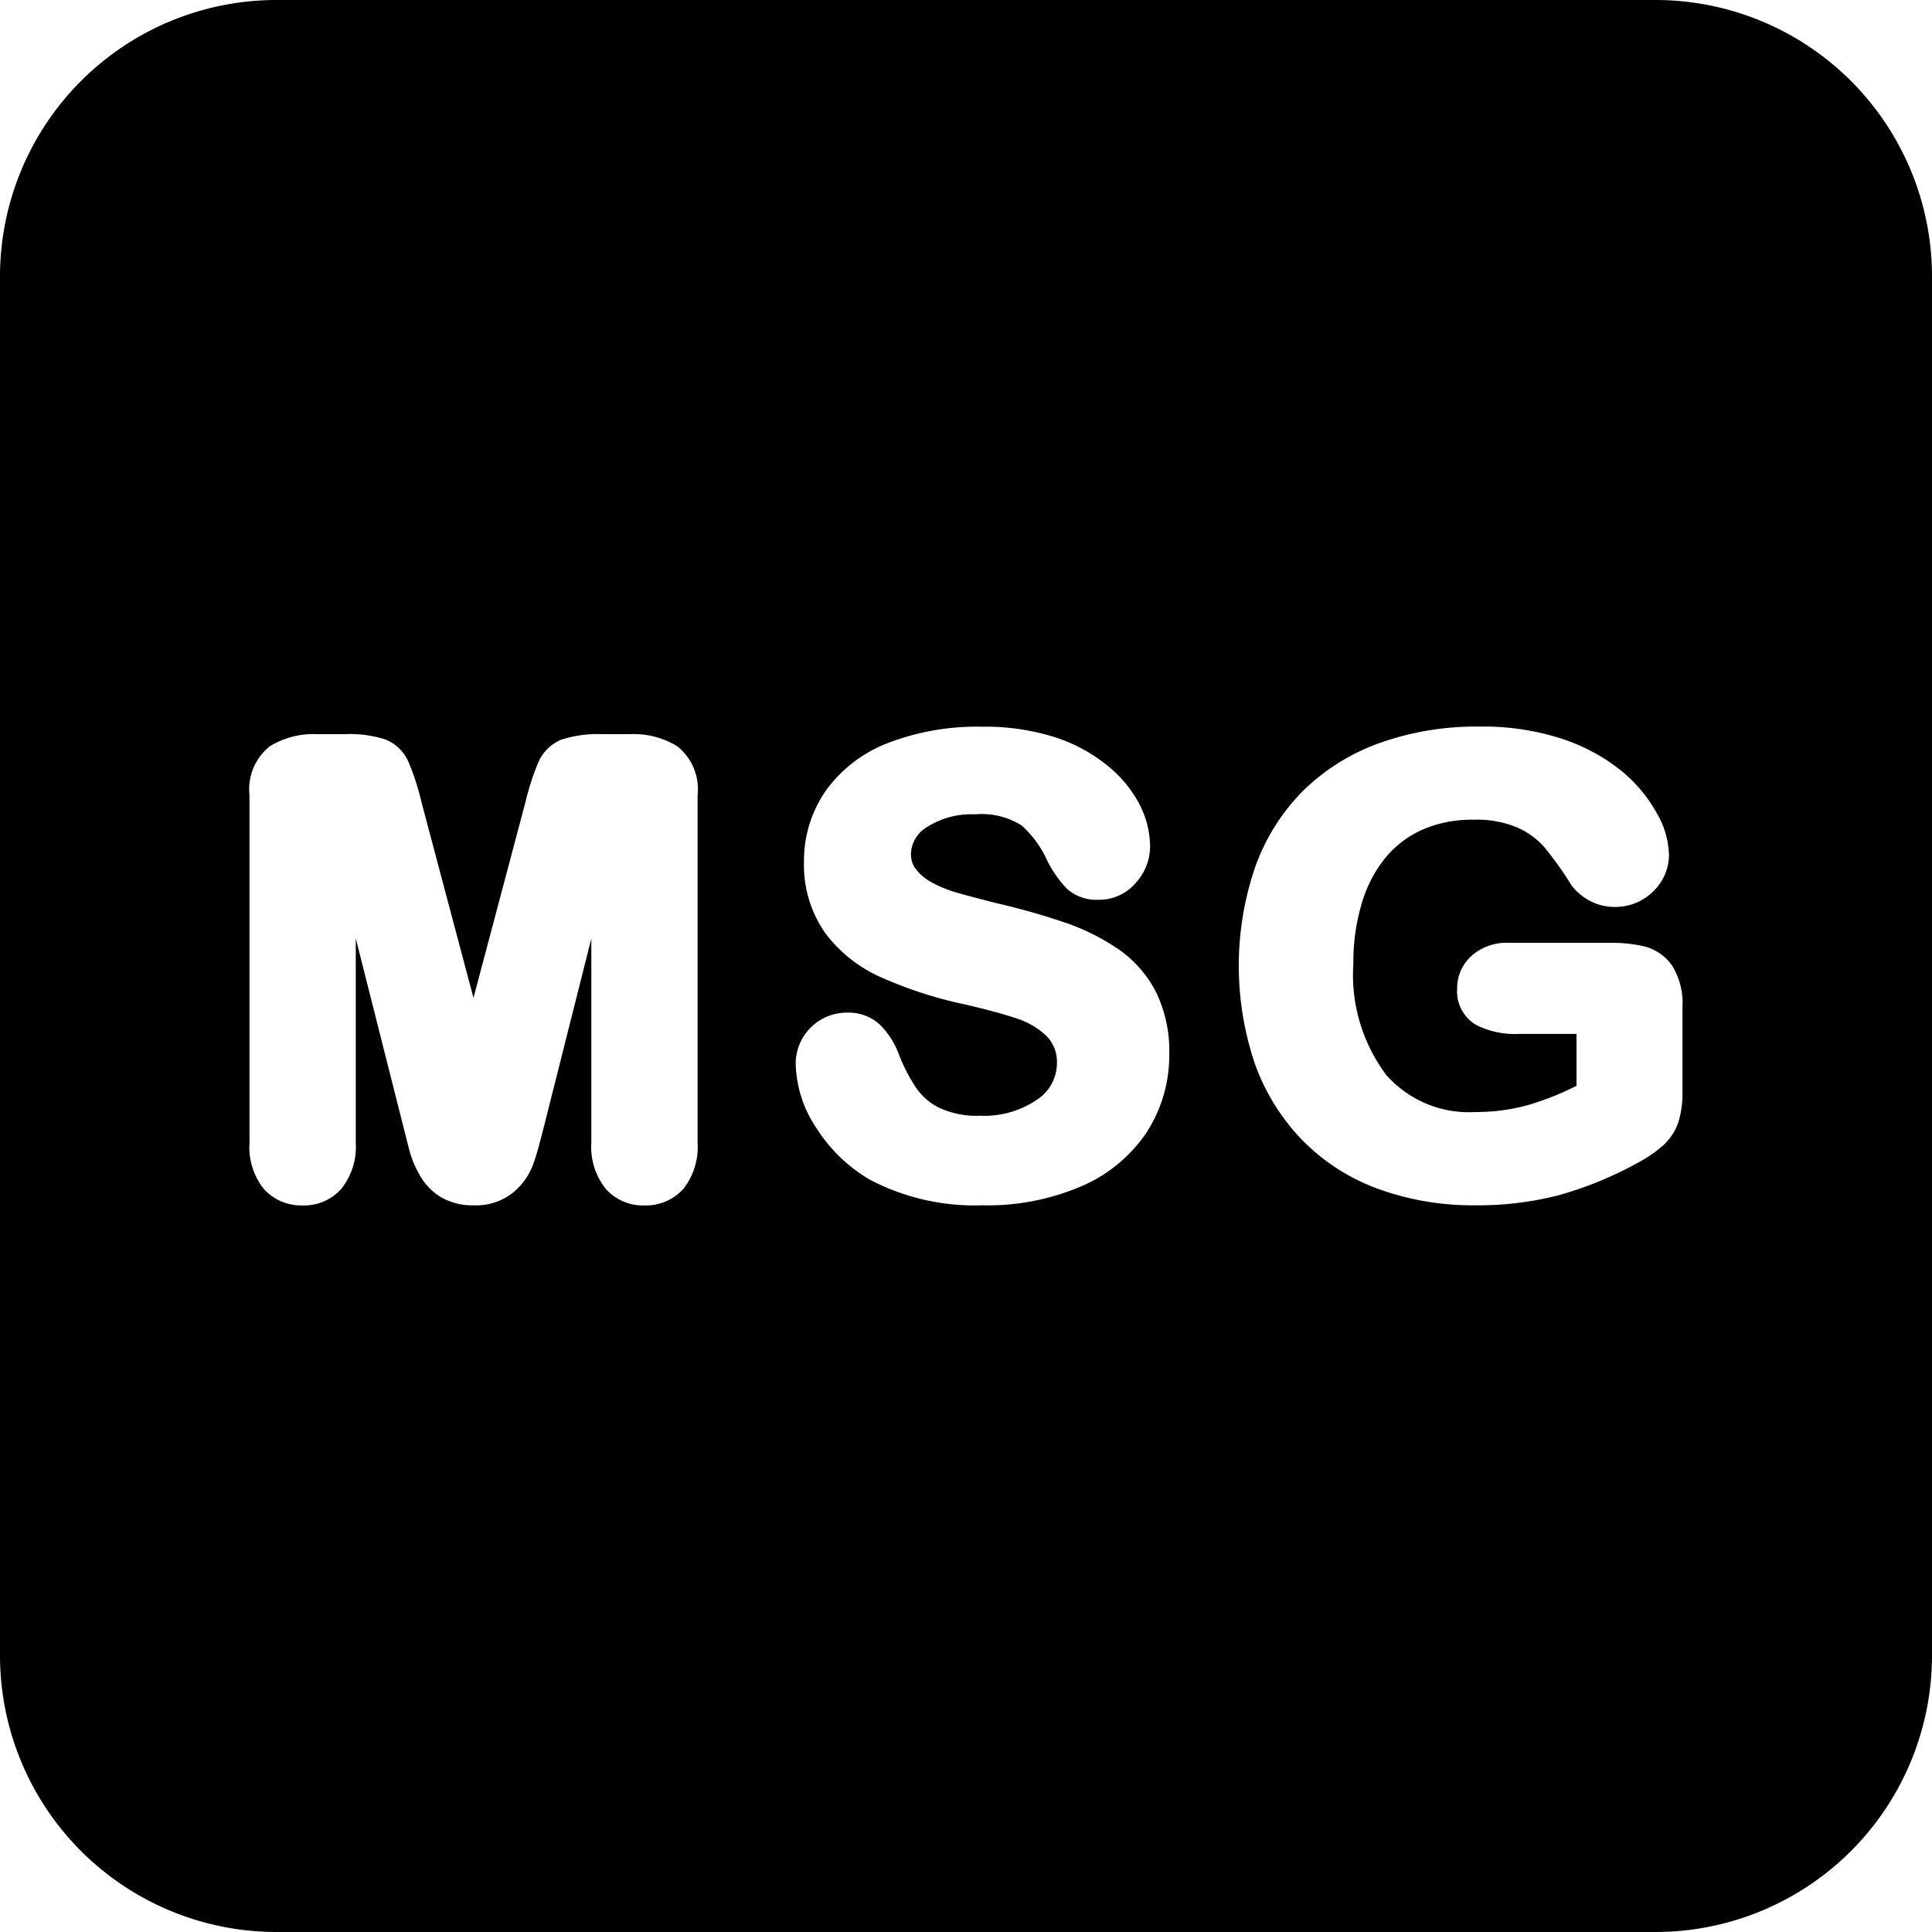 <svg data-tags="asset,msg" xmlns="http://www.w3.org/2000/svg" viewBox="0 0 14 14"><path d="M11.996 0H2.004A2.004 2.004 0 0 0 0 2.004v9.992A2.004 2.004 0 0 0 2.004 14h9.992A2.004 2.004 0 0 0 14 11.996V2.004A2.004 2.004 0 0 0 11.996 0ZM5.055 8.281a.493.493 0 0 1-.103.334.366.366 0 0 1-.285.12.358.358 0 0 1-.277-.12.484.484 0 0 1-.105-.334v-1.48l-.336 1.333c-.034.135-.06.233-.083.296a.482.482 0 0 1-.141.206.427.427 0 0 1-.294.098.446.446 0 0 1-.239-.061.43.43 0 0 1-.15-.157.747.747 0 0 1-.078-.189L2.578 6.8v1.481a.487.487 0 0 1-.105.334.36.36 0 0 1-.281.12.365.365 0 0 1-.279-.118.484.484 0 0 1-.105-.336V5.762a.397.397 0 0 1 .147-.354.602.602 0 0 1 .343-.088h.2a.84.84 0 0 1 .293.038.308.308 0 0 1 .17.165 1.822 1.822 0 0 1 .093.289l.377 1.419.377-1.42a1.866 1.866 0 0 1 .094-.29.312.312 0 0 1 .168-.162.857.857 0 0 1 .295-.039h.2a.602.602 0 0 1 .343.088.397.397 0 0 1 .147.354Zm3.255-.077a1.08 1.08 0 0 1-.474.392 1.717 1.717 0 0 1-.716.138 1.632 1.632 0 0 1-.821-.188 1.137 1.137 0 0 1-.383-.372.868.868 0 0 1-.15-.464.37.37 0 0 1 .377-.372.333.333 0 0 1 .234.088.6.6 0 0 1 .141.226 1.24 1.24 0 0 0 .124.236.441.441 0 0 0 .165.14.646.646 0 0 0 .296.057.675.675 0 0 0 .412-.117.316.316 0 0 0 .144-.262.268.268 0 0 0-.072-.195.556.556 0 0 0-.214-.129c-.1-.034-.234-.07-.401-.108a3.027 3.027 0 0 1-.592-.194 1.024 1.024 0 0 1-.401-.32.858.858 0 0 1-.153-.515.89.89 0 0 1 .16-.518.995.995 0 0 1 .454-.345 1.797 1.797 0 0 1 .672-.116 1.676 1.676 0 0 1 .535.077 1.167 1.167 0 0 1 .384.21.883.883 0 0 1 .229.281.674.674 0 0 1 .074.298.394.394 0 0 1-.104.266.348.348 0 0 1-.269.122.32.32 0 0 1-.23-.08.83.83 0 0 1-.142-.203.759.759 0 0 0-.187-.256.54.54 0 0 0-.334-.08.599.599 0 0 0-.352.093.236.236 0 0 0-.115.192.175.175 0 0 0 .035.111.36.36 0 0 0 .115.097.898.898 0 0 0 .168.07c.06.018.162.045.303.081a5.06 5.06 0 0 1 .495.14 1.613 1.613 0 0 1 .393.197.85.85 0 0 1 .267.307.976.976 0 0 1 .096.448 1.03 1.03 0 0 1-.163.567Zm3.882-.296a.733.733 0 0 1-.029.221.401.401 0 0 1-.11.17.971.971 0 0 1-.183.126 2.674 2.674 0 0 1-.575.236 2.333 2.333 0 0 1-.606.073 2.002 2.002 0 0 1-.7-.118 1.48 1.48 0 0 1-.546-.348 1.54 1.54 0 0 1-.347-.552 2.217 2.217 0 0 1-.003-1.426 1.498 1.498 0 0 1 .345-.555 1.525 1.525 0 0 1 .557-.35 2.09 2.09 0 0 1 .73-.12 1.84 1.84 0 0 1 .598.09 1.36 1.36 0 0 1 .43.234 1.06 1.06 0 0 1 .252.302.637.637 0 0 1 .089.3.368.368 0 0 1-.117.271.388.388 0 0 1-.278.11.379.379 0 0 1-.174-.042.395.395 0 0 1-.139-.117 2.397 2.397 0 0 0-.197-.276.56.56 0 0 0-.193-.14.758.758 0 0 0-.32-.057.896.896 0 0 0-.364.07.739.739 0 0 0-.268.2.932.932 0 0 0-.174.329 1.484 1.484 0 0 0-.063.444 1.212 1.212 0 0 0 .237.805.798.798 0 0 0 .65.27 1.392 1.392 0 0 0 .395-.055 2.05 2.05 0 0 0 .335-.135v-.376h-.412a.624.624 0 0 1-.317-.066.281.281 0 0 1-.136-.26.315.315 0 0 1 .107-.242.384.384 0 0 1 .268-.092h.732a1.05 1.05 0 0 1 .25.026.352.352 0 0 1 .202.141.519.519 0 0 1 .074.299Z"/></svg>